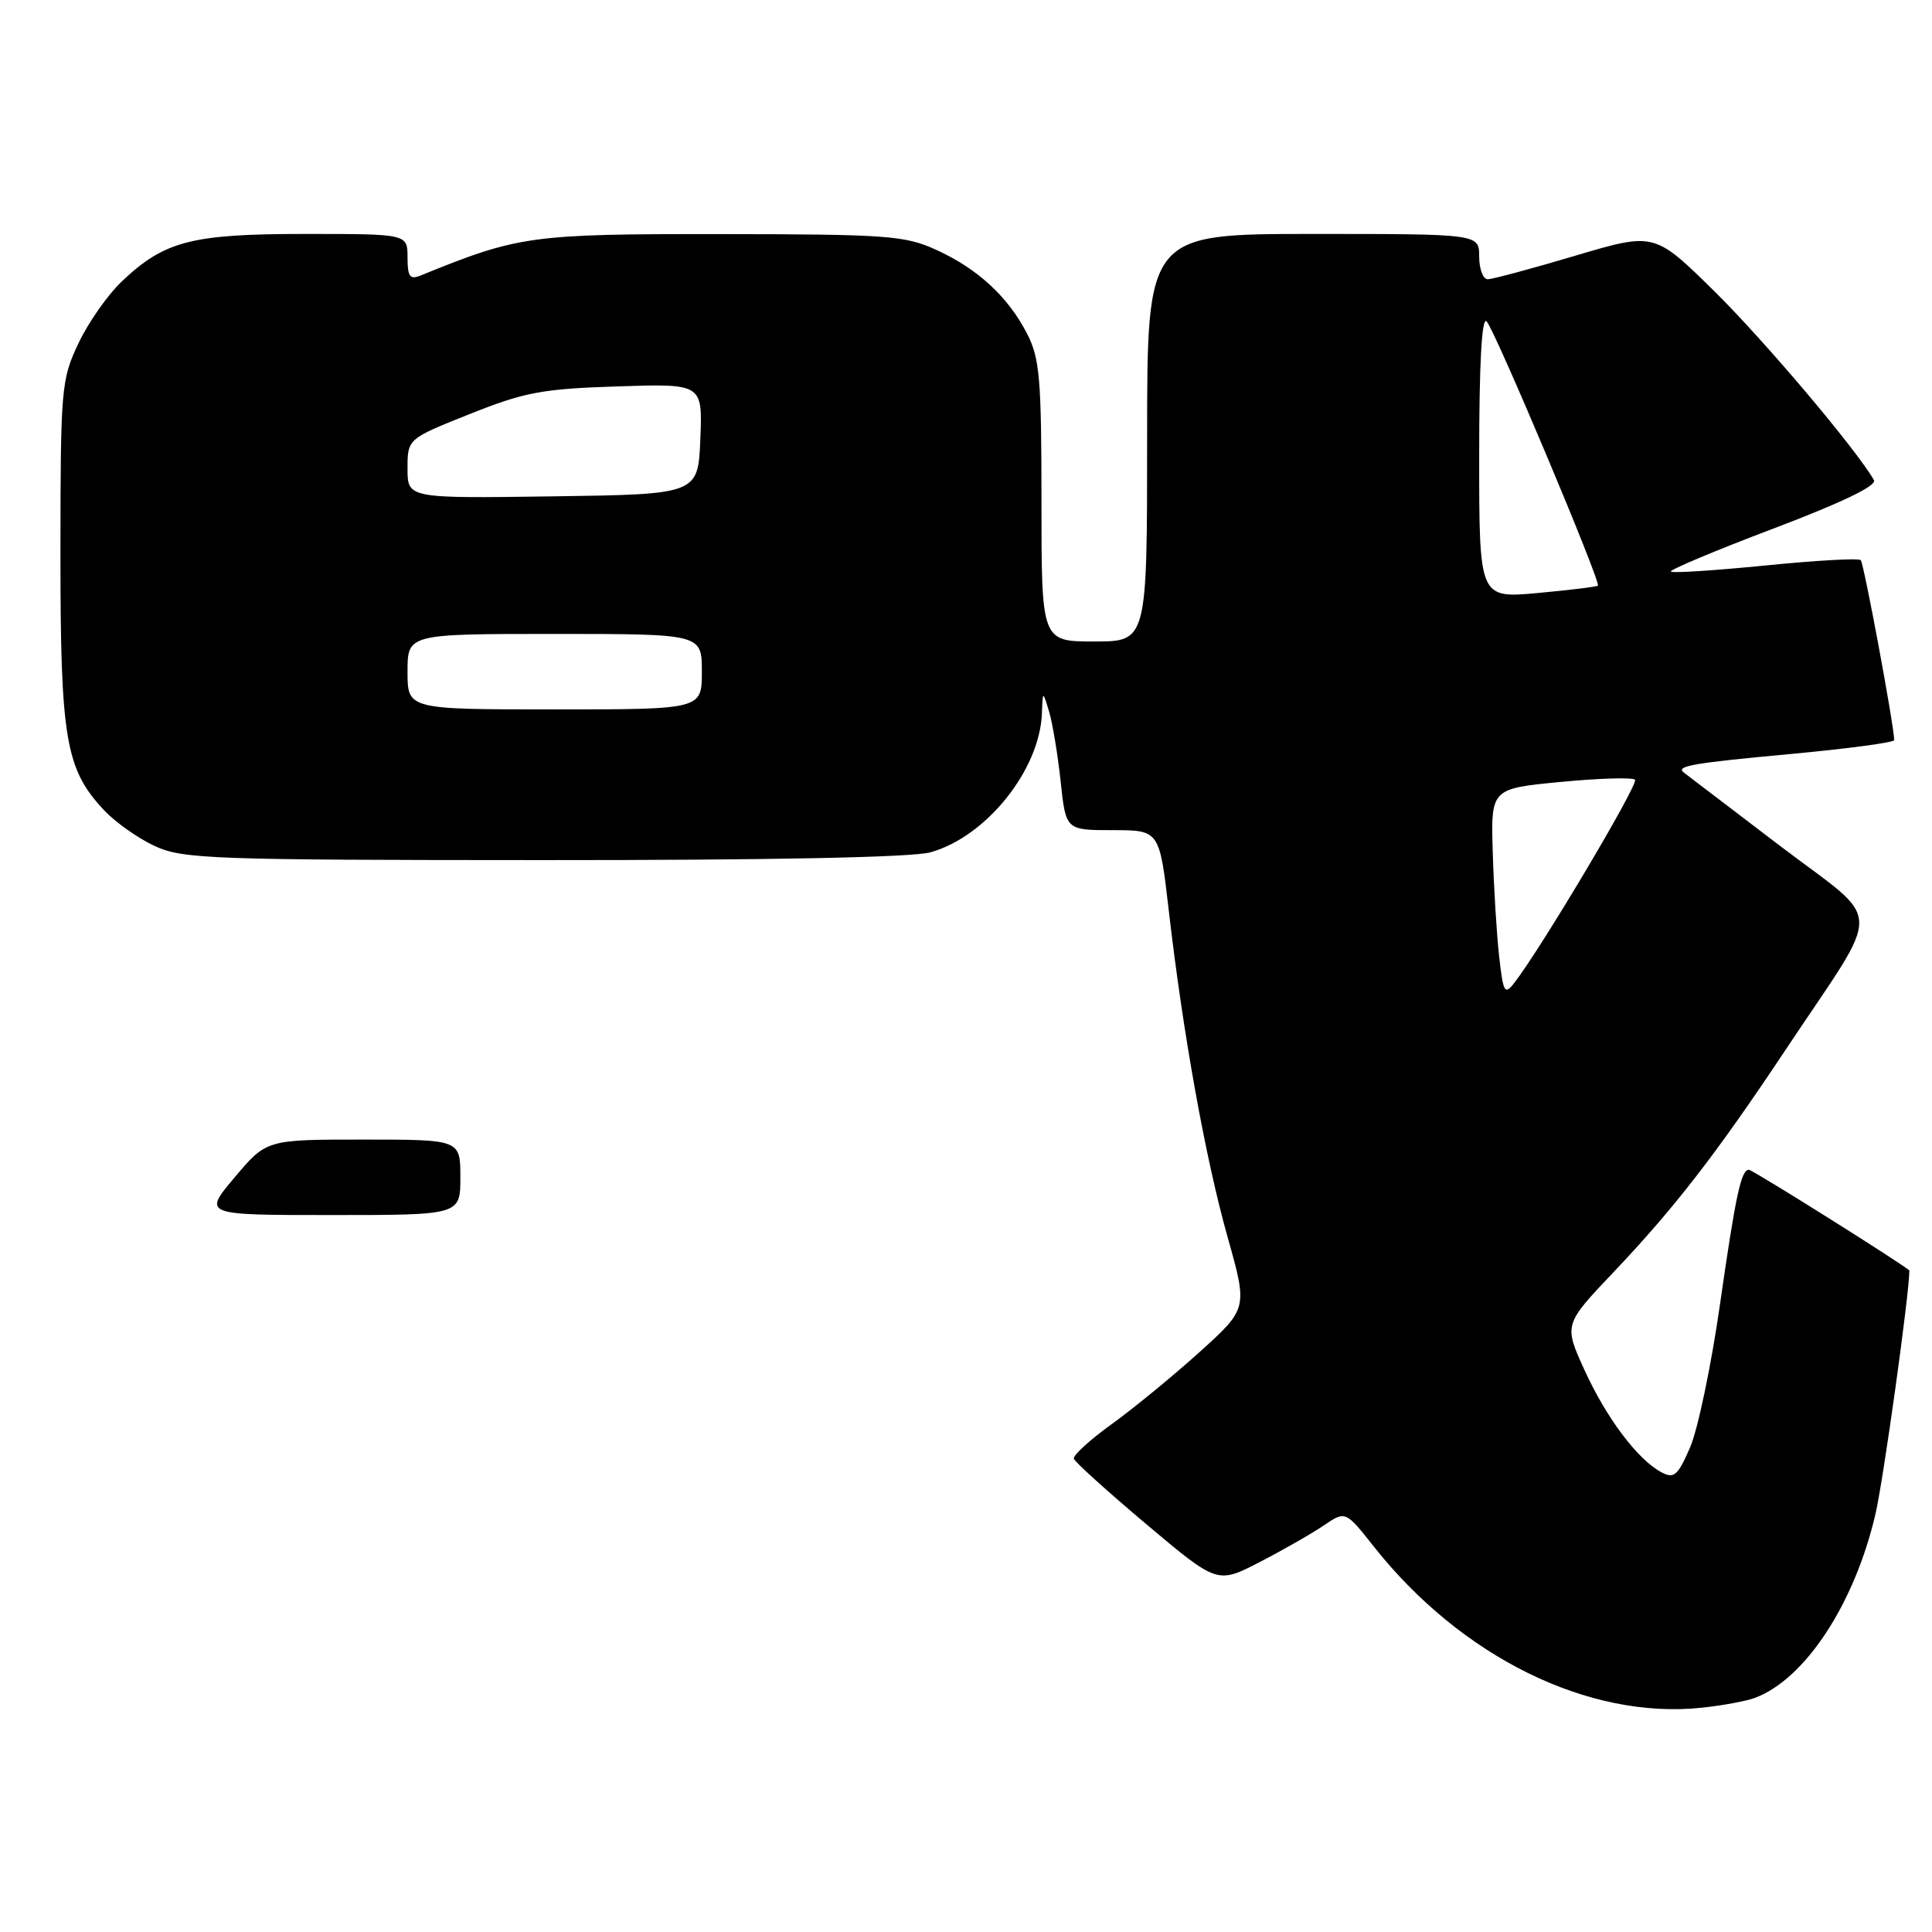 <?xml version="1.0" encoding="UTF-8" standalone="no"?>
<!DOCTYPE svg PUBLIC "-//W3C//DTD SVG 1.1//EN" "http://www.w3.org/Graphics/SVG/1.1/DTD/svg11.dtd" >
<svg xmlns="http://www.w3.org/2000/svg" xmlns:xlink="http://www.w3.org/1999/xlink" version="1.1" viewBox="0 0 256 256">
 <g >
 <path fill="currentColor"
d=" M 232.56 224.97 C 239.22 222.46 245.76 212.46 248.51 200.61 C 249.57 196.05 253.00 171.40 253.00 168.36 C 253.00 168.05 232.24 155.00 231.74 155.00 C 230.70 155.00 229.99 158.33 227.91 172.81 C 226.76 180.89 224.97 189.44 223.94 191.80 C 222.31 195.55 221.82 195.97 220.14 195.08 C 216.98 193.39 212.85 187.89 209.94 181.51 C 207.21 175.51 207.21 175.51 213.86 168.51 C 221.91 160.02 227.46 152.85 236.67 139.00 C 249.68 119.44 249.79 122.68 235.74 111.99 C 229.01 106.86 223.31 102.52 223.08 102.34 C 222.04 101.50 224.38 101.10 237.25 99.91 C 244.81 99.21 251.00 98.38 250.99 98.07 C 250.97 96.12 246.97 74.64 246.56 74.22 C 246.28 73.94 240.59 74.26 233.93 74.93 C 227.26 75.59 221.63 75.96 221.40 75.74 C 221.18 75.52 227.29 72.95 234.98 70.04 C 244.01 66.62 248.73 64.35 248.31 63.62 C 245.92 59.47 233.87 45.22 227.20 38.63 C 219.22 30.77 219.22 30.77 208.74 33.88 C 202.97 35.60 197.75 37.00 197.13 37.00 C 196.51 37.00 196.00 35.65 196.00 34.00 C 196.00 31.00 196.00 31.00 174.00 31.00 C 152.00 31.00 152.00 31.00 152.00 58.00 C 152.00 85.00 152.00 85.00 145.00 85.00 C 138.00 85.00 138.00 85.00 138.00 66.46 C 138.00 50.18 137.77 47.47 136.09 44.21 C 133.57 39.31 129.52 35.58 124.00 33.08 C 119.88 31.21 117.48 31.04 95.43 31.02 C 70.30 31.00 68.74 31.21 55.75 36.50 C 54.31 37.09 54.00 36.67 54.00 34.11 C 54.00 31.00 54.00 31.00 40.47 31.00 C 25.36 31.00 21.80 31.92 16.13 37.30 C 14.27 39.06 11.69 42.75 10.39 45.50 C 8.12 50.30 8.02 51.41 8.01 73.12 C 8.00 97.91 8.67 101.91 13.79 107.36 C 15.28 108.95 18.30 111.09 20.50 112.10 C 24.21 113.82 27.89 113.96 72.00 113.97 C 102.13 113.98 120.88 113.61 123.28 112.94 C 130.68 110.88 137.79 102.01 138.06 94.50 C 138.17 91.50 138.17 91.50 139.01 94.29 C 139.47 95.83 140.16 99.99 140.54 103.54 C 141.23 110.00 141.23 110.00 147.44 110.00 C 153.64 110.00 153.64 110.00 154.88 120.75 C 156.78 137.16 159.73 153.49 162.67 163.95 C 165.33 173.39 165.33 173.39 158.92 179.18 C 155.39 182.36 150.15 186.66 147.27 188.73 C 144.40 190.80 142.15 192.86 142.29 193.29 C 142.42 193.72 146.75 197.63 151.91 201.98 C 161.30 209.88 161.30 209.88 166.90 206.99 C 169.98 205.40 173.80 203.22 175.39 202.14 C 178.28 200.18 178.28 200.18 182.00 204.88 C 193.61 219.57 210.49 227.88 225.50 226.28 C 228.25 225.99 231.43 225.40 232.56 224.97 Z  M 31.10 156.00 C 35.31 151.00 35.31 151.00 48.16 151.00 C 61.00 151.00 61.00 151.00 61.00 156.00 C 61.00 161.00 61.00 161.00 43.94 161.00 C 26.88 161.00 26.88 161.00 31.10 156.00 Z  M 198.65 126.78 C 198.32 123.88 197.94 117.67 197.80 113.00 C 197.54 104.50 197.54 104.50 206.80 103.61 C 211.89 103.12 216.32 102.99 216.65 103.32 C 217.18 103.84 204.18 125.71 200.62 130.28 C 199.38 131.87 199.18 131.51 198.65 126.78 Z  M 54.00 89.00 C 54.00 84.00 54.00 84.00 73.50 84.00 C 93.00 84.00 93.00 84.00 93.00 89.00 C 93.00 94.00 93.00 94.00 73.50 94.00 C 54.00 94.00 54.00 94.00 54.00 89.00 Z  M 196.00 60.44 C 196.00 48.17 196.34 41.94 196.98 42.58 C 198.05 43.65 212.17 77.17 211.73 77.60 C 211.58 77.75 207.98 78.19 203.73 78.58 C 196.00 79.28 196.00 79.28 196.00 60.44 Z  M 54.00 62.09 C 54.00 58.15 54.00 58.15 62.25 54.86 C 69.51 51.96 71.86 51.52 81.80 51.20 C 93.09 50.83 93.09 50.83 92.80 58.16 C 92.50 65.50 92.50 65.50 73.25 65.77 C 54.00 66.04 54.00 66.04 54.00 62.09 Z "/>
</g>
</svg>